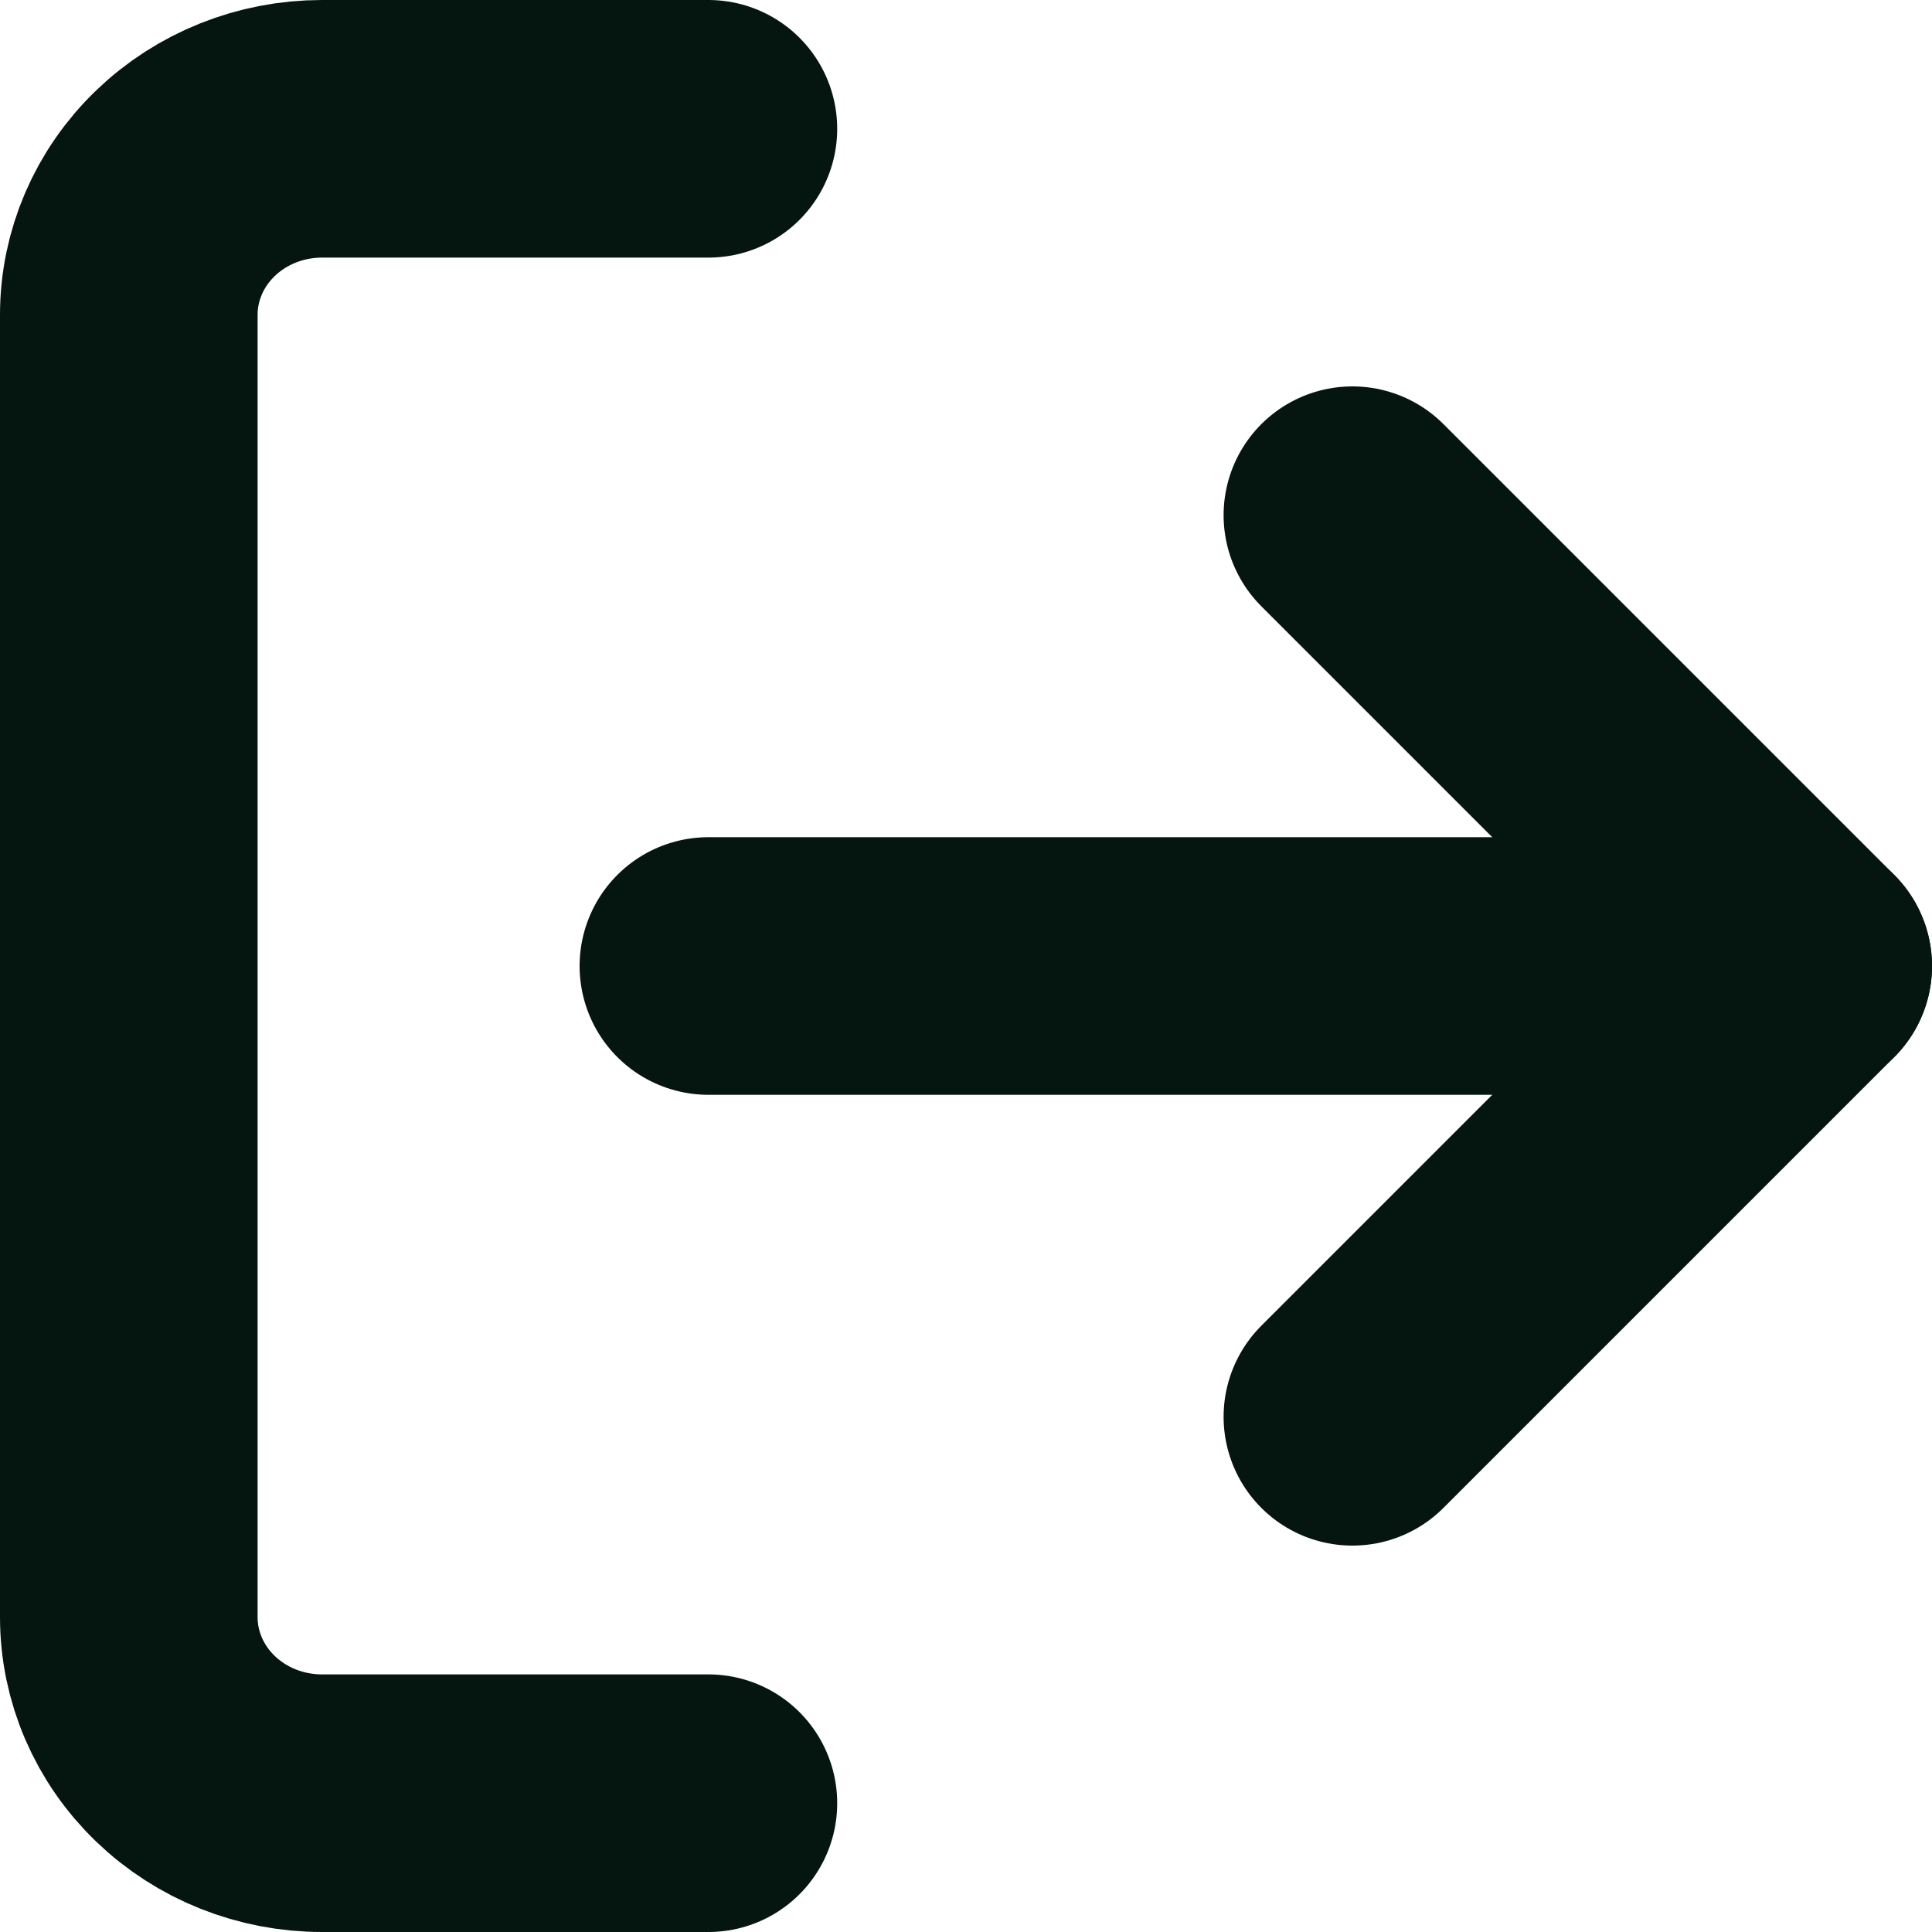 <svg width="30" height="30" viewBox="0 0 30 30" fill="none" xmlns="http://www.w3.org/2000/svg">
<g clip-path="url(#clip0_395_1149)">
<path d="M11 28H5C4.204 28 3.441 27.696 2.879 27.154C2.316 26.612 2 25.877 2 25.111V4.889C2 4.123 2.316 3.388 2.879 2.846C3.441 2.304 4.204 2 5 2H11" stroke="#05150F" stroke-width="4" stroke-linecap="round" stroke-linejoin="round"/>
<path d="M21 22L28 15L21 8" stroke="#05150F" stroke-width="4" stroke-linecap="round" stroke-linejoin="round"/>
<path d="M28 15H11" stroke="#05150F" stroke-width="4" stroke-linecap="round" stroke-linejoin="round"/>
</g>
<defs>
<clipPath id="clip0_395_1149">
<rect width="30" height="30" fill="white"/>
</clipPath>
</defs>
</svg>
